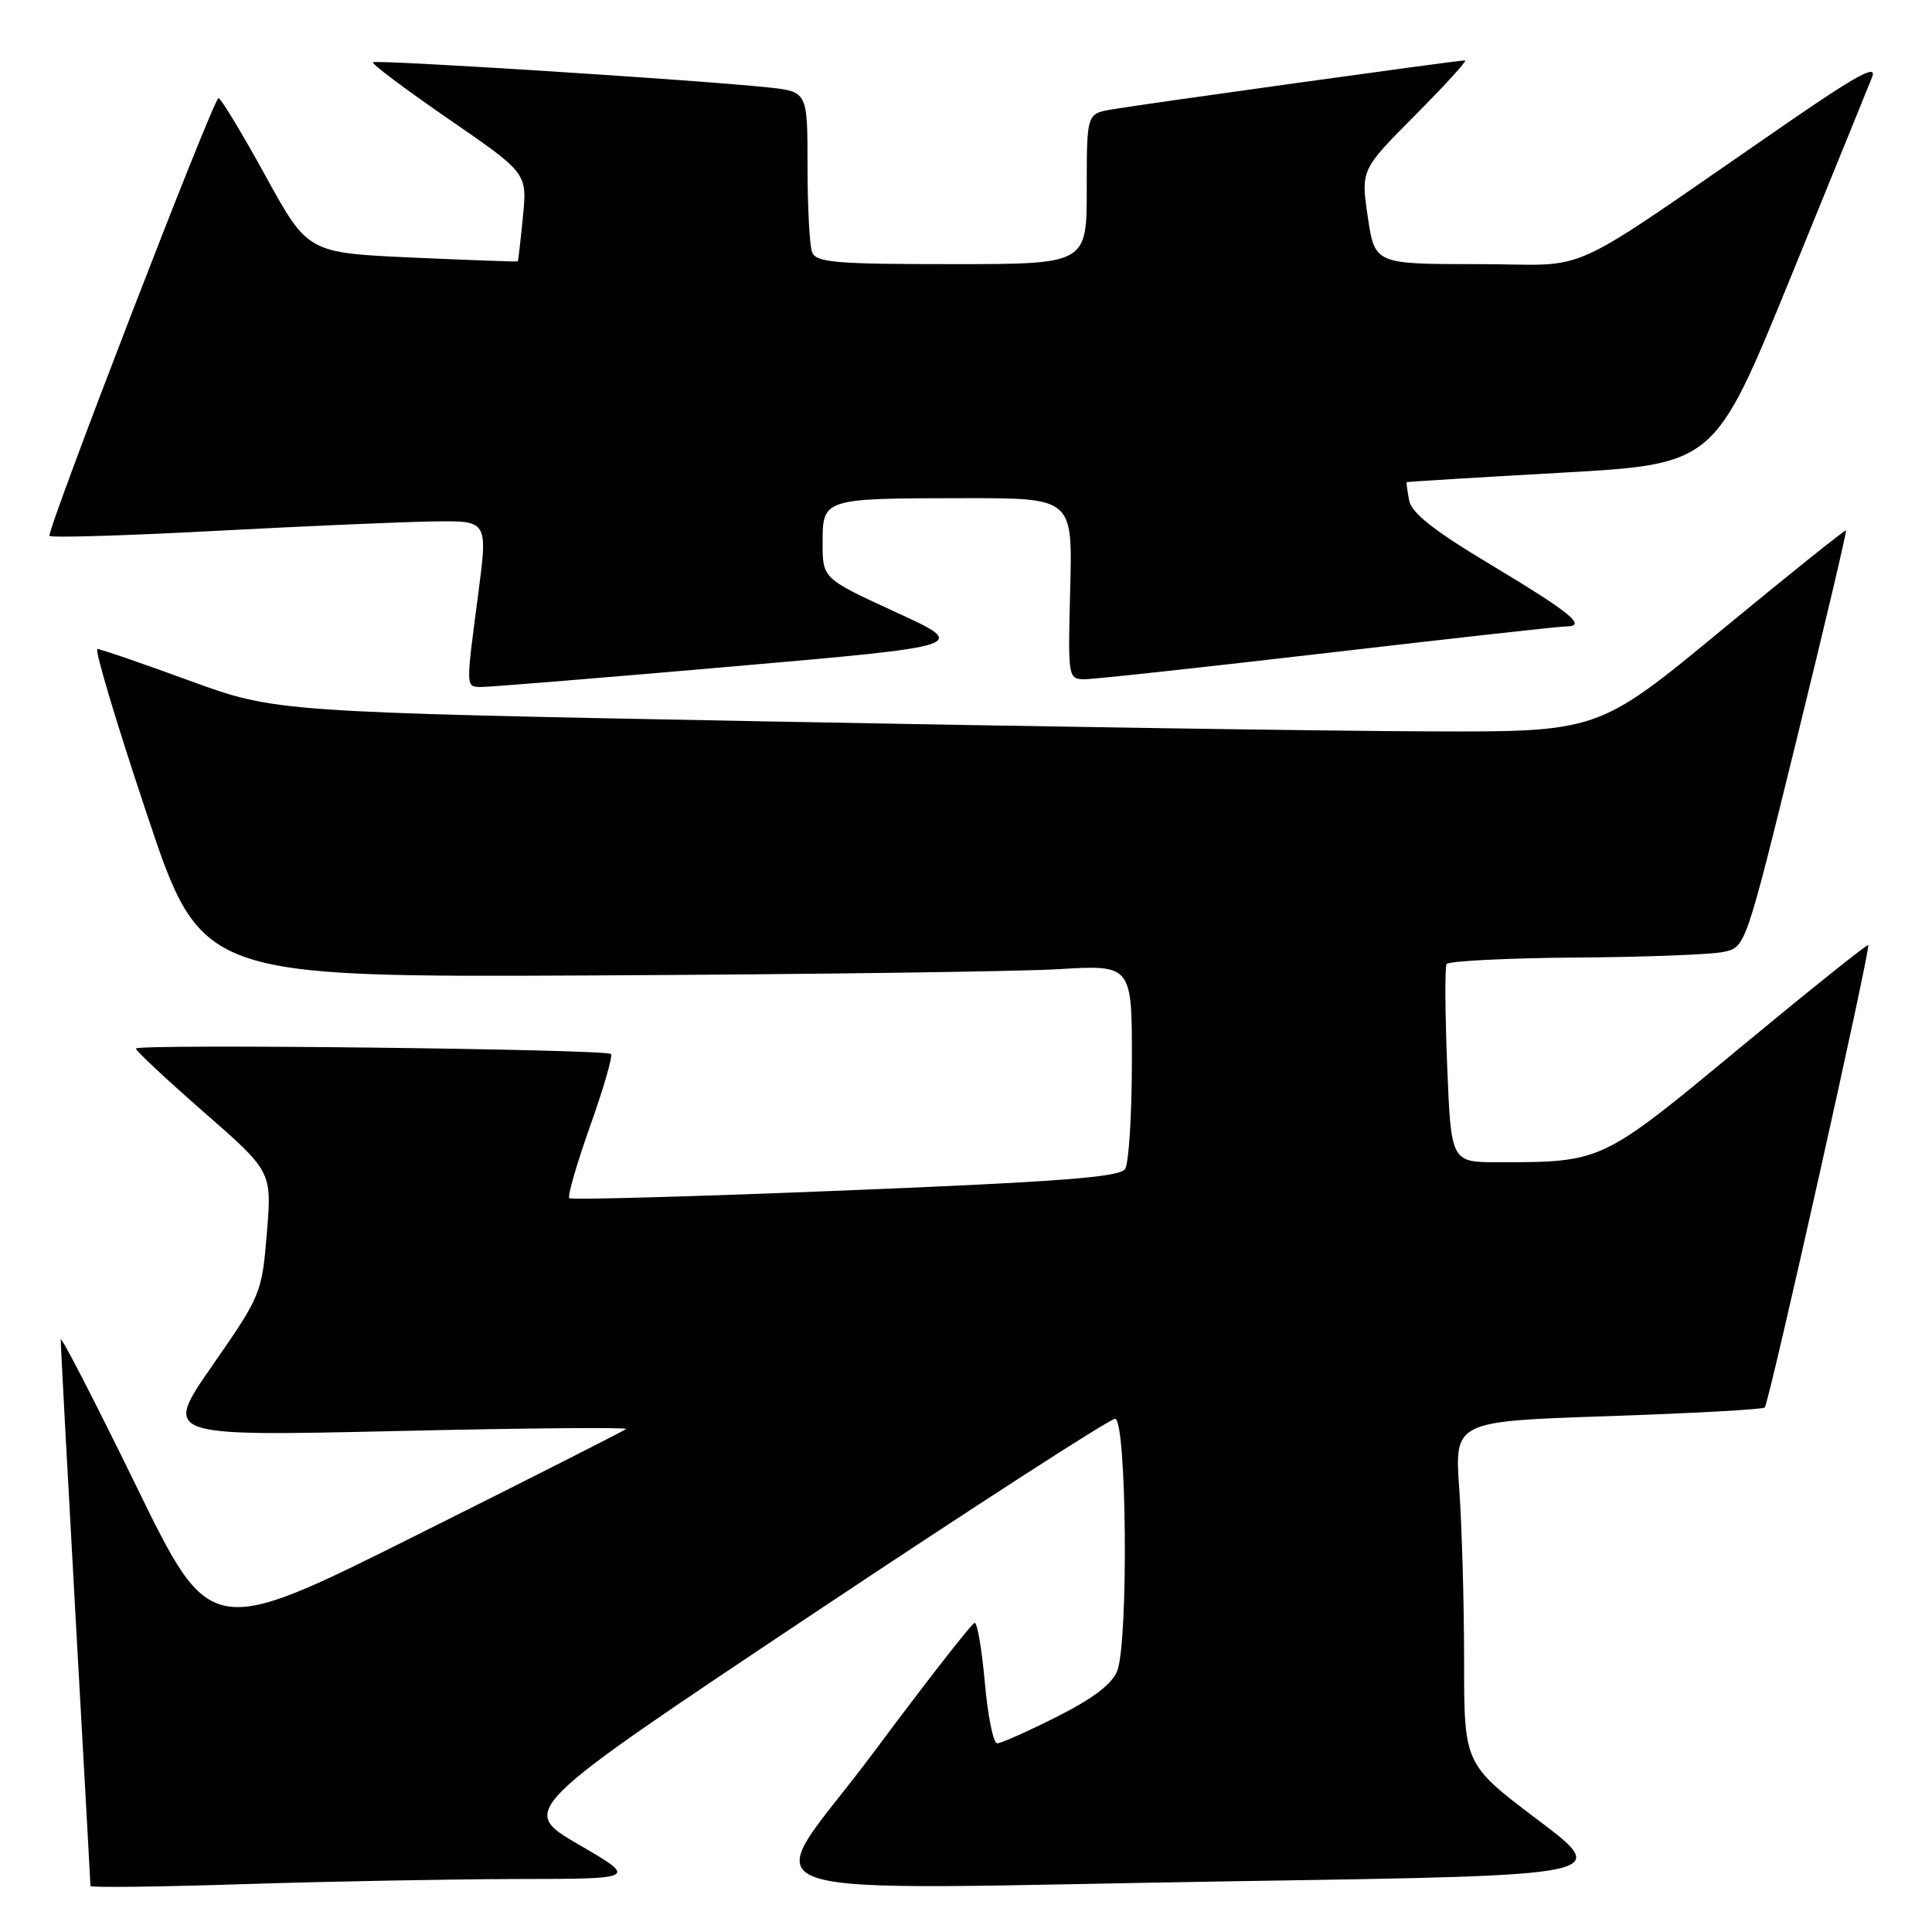 <?xml version="1.0" encoding="UTF-8" standalone="no"?>
<!DOCTYPE svg PUBLIC "-//W3C//DTD SVG 1.1//EN" "http://www.w3.org/Graphics/SVG/1.1/DTD/svg11.dtd" >
<svg xmlns="http://www.w3.org/2000/svg" xmlns:xlink="http://www.w3.org/1999/xlink" version="1.1" viewBox="0 0 256 256">
 <g >
 <path fill="currentColor"
d=" M 68.50 248.98 C 84.50 248.96 84.50 248.96 76.64 244.39 C 68.79 239.81 68.79 239.81 107.64 213.90 C 129.01 199.66 147.06 188.00 147.75 188.00 C 149.29 188.00 149.55 217.44 148.04 221.40 C 147.38 223.13 144.84 225.06 140.06 227.47 C 136.21 229.41 132.64 231.00 132.13 231.00 C 131.62 231.00 130.89 227.40 130.50 223.00 C 130.11 218.60 129.50 215.02 129.15 215.04 C 128.79 215.06 122.74 222.82 115.69 232.29 C 100.60 252.57 94.15 250.35 165.00 249.25 C 213.50 248.50 213.50 248.50 203.75 241.13 C 194.00 233.76 194.00 233.76 194.00 220.03 C 194.00 212.48 193.71 202.26 193.36 197.32 C 192.72 188.33 192.72 188.33 213.04 187.65 C 224.22 187.27 233.58 186.76 233.84 186.50 C 234.41 185.92 247.91 125.61 247.55 125.23 C 247.41 125.08 239.75 131.22 230.52 138.86 C 212.18 154.06 212.32 154.00 198.50 154.00 C 192.27 154.00 192.27 154.00 191.76 141.25 C 191.48 134.24 191.44 128.16 191.68 127.75 C 191.92 127.34 199.63 126.95 208.81 126.88 C 217.99 126.82 226.80 126.48 228.40 126.13 C 231.30 125.50 231.30 125.49 238.06 98.00 C 241.78 82.88 244.72 70.40 244.61 70.28 C 244.49 70.16 237.05 76.12 228.07 83.53 C 211.75 97.00 211.75 97.00 189.13 96.91 C 176.68 96.87 137.25 96.27 101.50 95.59 C 36.50 94.35 36.50 94.35 25.08 90.18 C 18.80 87.88 13.32 86.00 12.91 86.00 C 12.49 86.00 15.42 95.79 19.42 107.75 C 26.68 129.50 26.68 129.50 78.59 129.25 C 107.14 129.11 134.89 128.74 140.25 128.42 C 150.00 127.84 150.00 127.84 149.98 140.67 C 149.98 147.73 149.57 154.12 149.09 154.89 C 148.40 155.98 140.58 156.58 112.05 157.74 C 92.16 158.55 75.68 159.01 75.43 158.76 C 75.18 158.51 76.42 154.21 78.20 149.20 C 79.98 144.19 81.22 139.90 80.96 139.66 C 80.26 139.01 18.00 138.29 18.01 138.94 C 18.01 139.25 22.07 143.04 27.02 147.37 C 36.03 155.24 36.03 155.24 35.36 163.37 C 34.71 171.35 34.58 171.67 28.16 180.91 C 21.62 190.32 21.62 190.32 52.52 189.62 C 69.51 189.23 83.21 189.11 82.96 189.35 C 82.71 189.58 70.21 195.92 55.19 203.42 C 27.88 217.07 27.88 217.07 17.99 196.78 C 12.54 185.63 8.07 176.95 8.05 177.50 C 8.03 178.05 8.91 194.47 10.00 214.00 C 11.09 233.53 11.99 249.68 11.99 249.91 C 12.00 250.13 21.11 250.02 32.25 249.66 C 43.39 249.30 59.70 249.00 68.50 248.98 Z  M 96.96 88.32 C 128.43 85.58 128.43 85.58 118.71 81.12 C 109.00 76.66 109.00 76.66 109.00 71.95 C 109.00 66.03 109.00 66.03 127.81 66.01 C 142.12 66.00 142.12 66.00 141.81 78.00 C 141.50 89.89 141.52 90.00 143.76 90.00 C 145.00 90.00 159.51 88.42 176.00 86.50 C 192.49 84.58 206.69 83.00 207.55 83.00 C 210.35 83.00 208.11 81.17 197.54 74.83 C 190.02 70.33 187.04 67.98 186.72 66.31 C 186.48 65.04 186.33 63.95 186.39 63.89 C 186.45 63.83 195.65 63.27 206.84 62.64 C 227.17 61.50 227.17 61.50 237.17 37.00 C 242.66 23.52 247.57 11.47 248.07 10.21 C 248.76 8.46 246.06 9.93 236.74 16.35 C 206.18 37.39 211.42 35.00 195.91 35.00 C 182.17 35.00 182.17 35.00 181.24 28.75 C 180.32 22.50 180.32 22.50 187.53 15.25 C 191.50 11.26 194.47 8.00 194.12 8.00 C 193.13 8.00 150.84 13.88 147.25 14.51 C 144.00 15.09 144.00 15.09 144.00 25.05 C 144.00 35.00 144.00 35.00 126.11 35.00 C 110.71 35.00 108.13 34.78 107.61 33.42 C 107.27 32.55 107.00 27.41 107.00 21.99 C 107.00 12.14 107.00 12.14 101.75 11.58 C 92.40 10.59 49.79 7.88 49.41 8.25 C 49.21 8.45 53.73 11.84 59.45 15.78 C 69.86 22.94 69.86 22.94 69.29 28.72 C 68.98 31.90 68.67 34.56 68.61 34.63 C 68.55 34.70 62.26 34.47 54.64 34.13 C 40.78 33.50 40.78 33.50 35.15 23.25 C 32.05 17.61 29.26 13.00 28.95 13.00 C 28.29 13.00 6.20 70.25 6.56 71.00 C 6.70 71.28 16.64 70.98 28.65 70.34 C 40.67 69.70 53.68 69.14 57.57 69.09 C 64.64 69.00 64.64 69.00 63.36 78.75 C 61.71 91.28 61.70 90.99 63.75 91.03 C 64.71 91.05 79.66 89.83 96.96 88.32 Z "/>
</g>
</svg>
